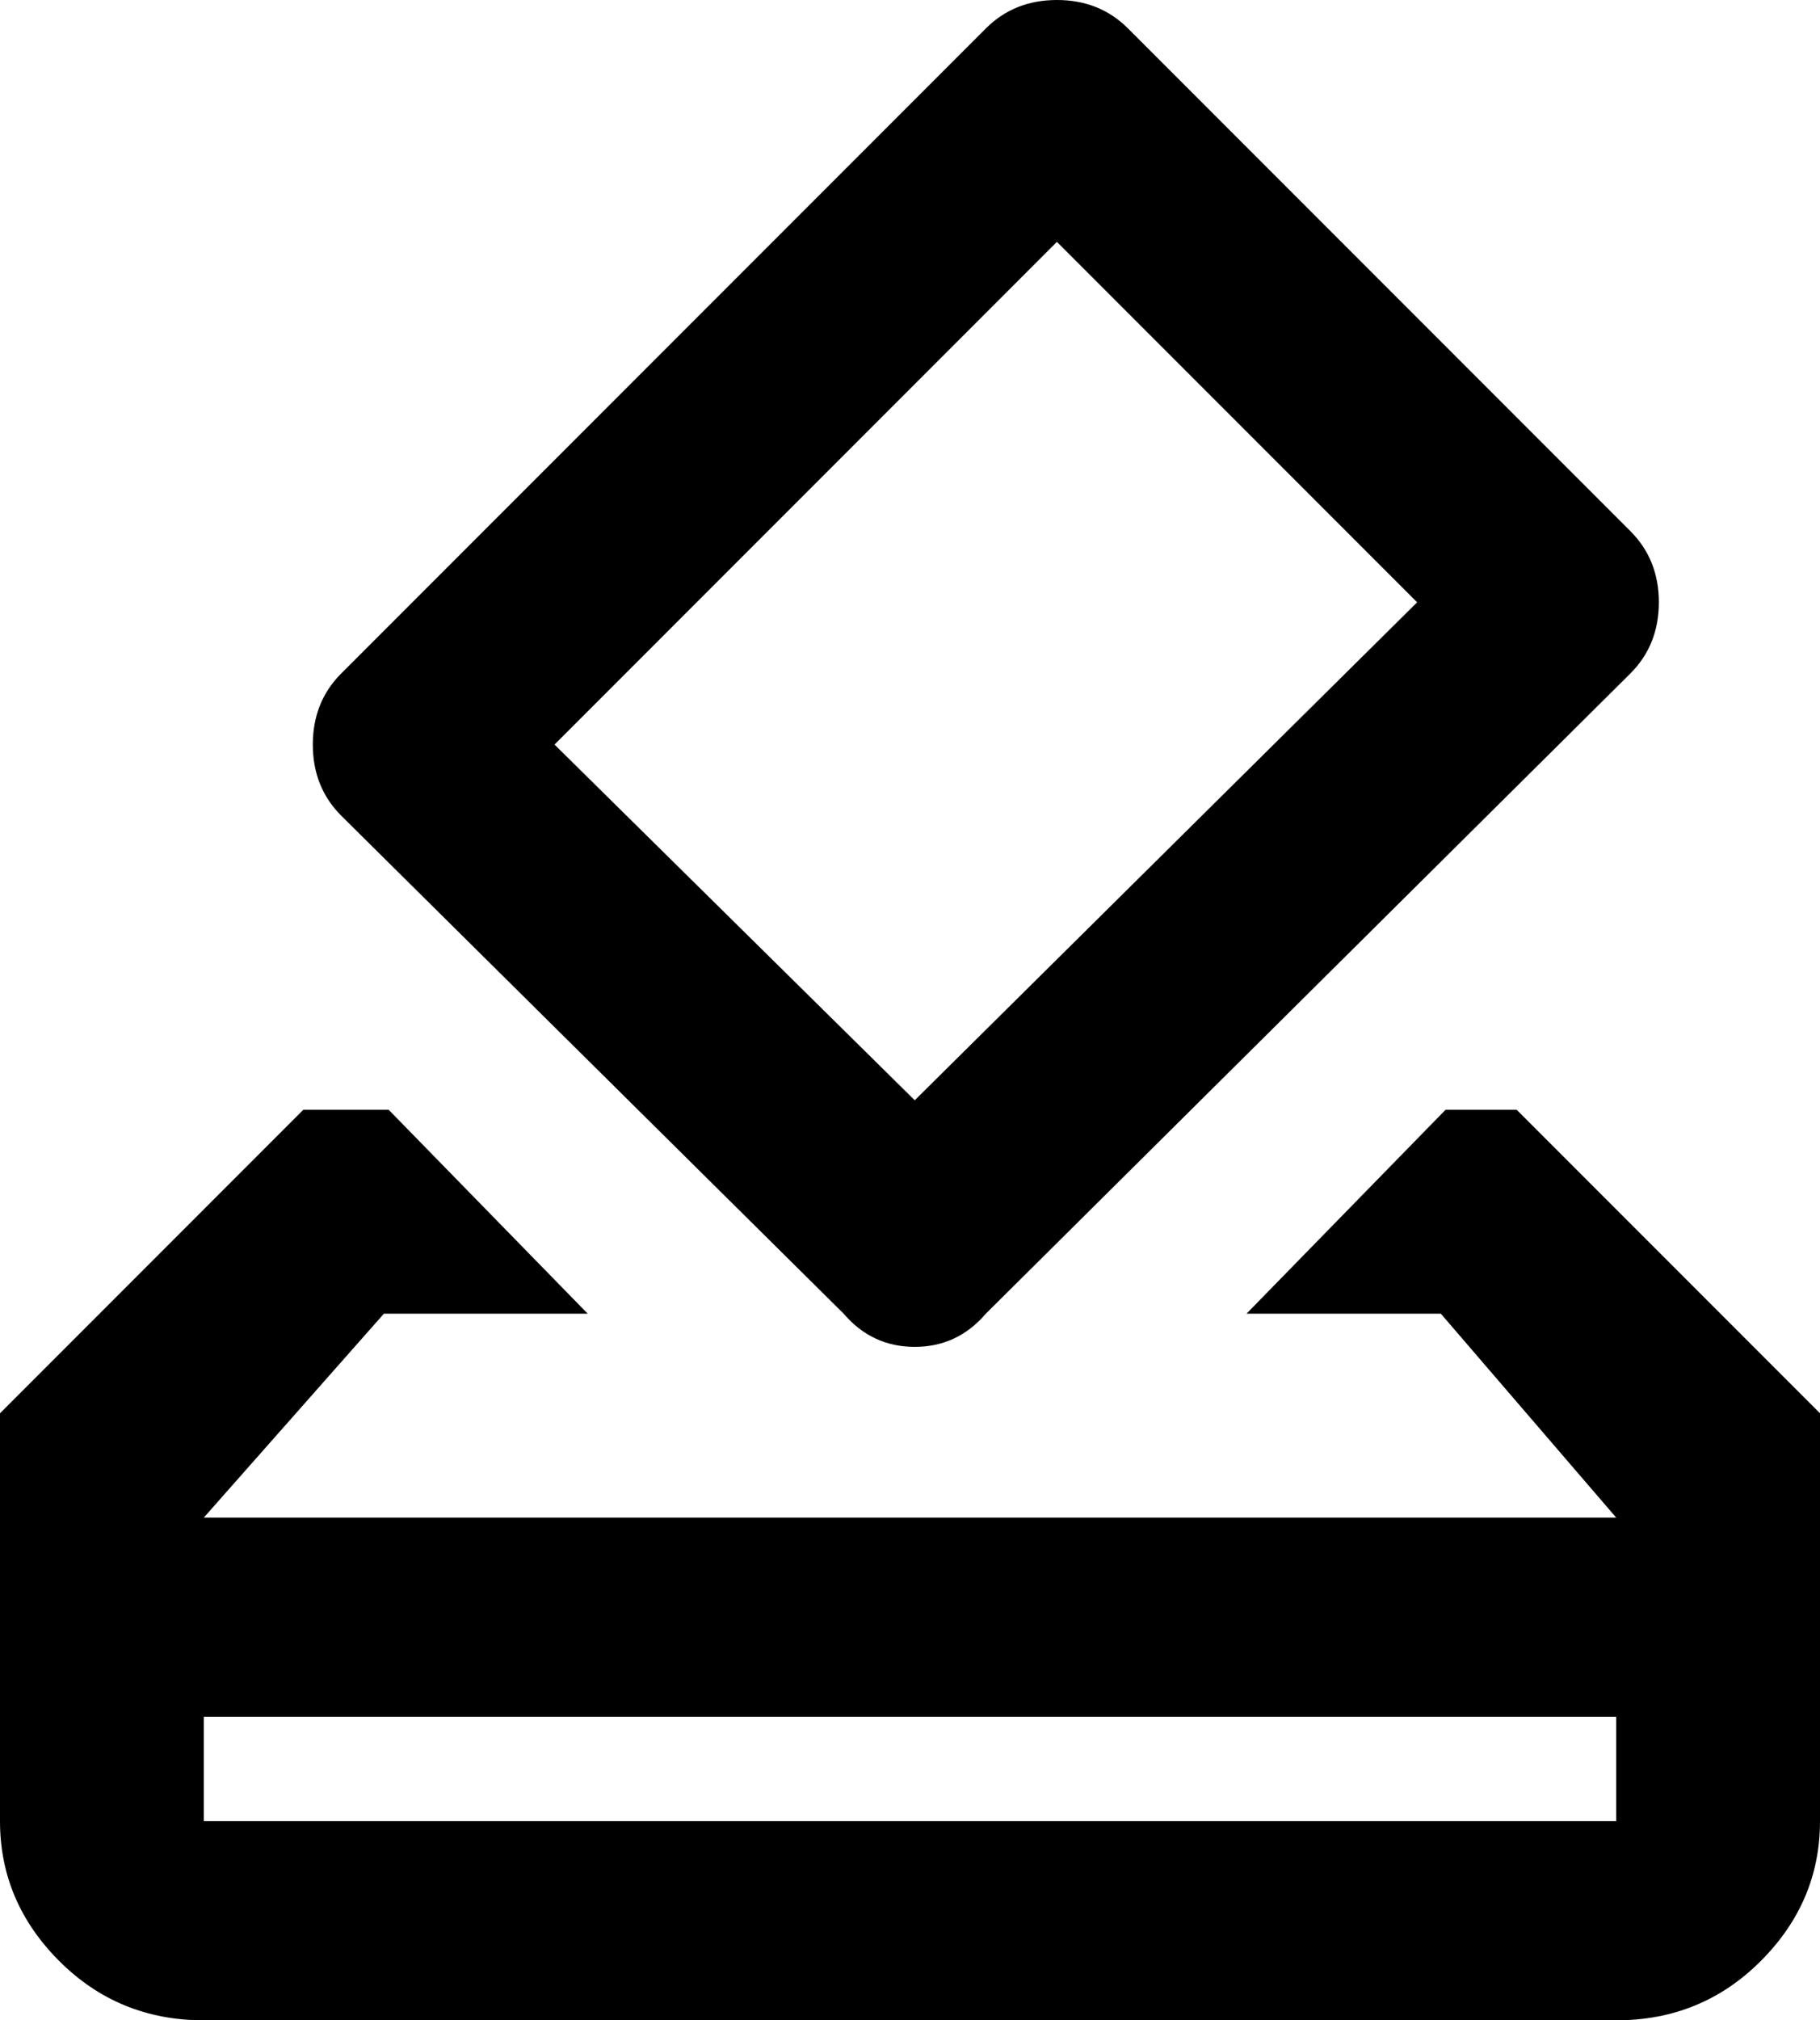 <svg xmlns="http://www.w3.org/2000/svg" viewBox="64 -21 384 426">
      <g transform="scale(1 -1) translate(0 -384)">
        <path d="M384 171 448 107V21Q448 4 435.5 -8.5Q423 -21 405 -21H107Q89 -21 76.5 -8.5Q64 4 64 21V107L128 171H146L188 128H145L107 85H405L368 128H327L369 171ZM405 21V43H107V21ZM242 128 136 233Q130 239 130.0 248.0Q130 257 136 263L272 399Q278 405 287.0 405.0Q296 405 302 399L408 293Q414 287 414.0 278.0Q414 269 408 263L272 128Q266 121 257.0 121.0Q248 121 242 128ZM287 354 181 248 257 173 363 278Z" />
      </g>
    </svg>